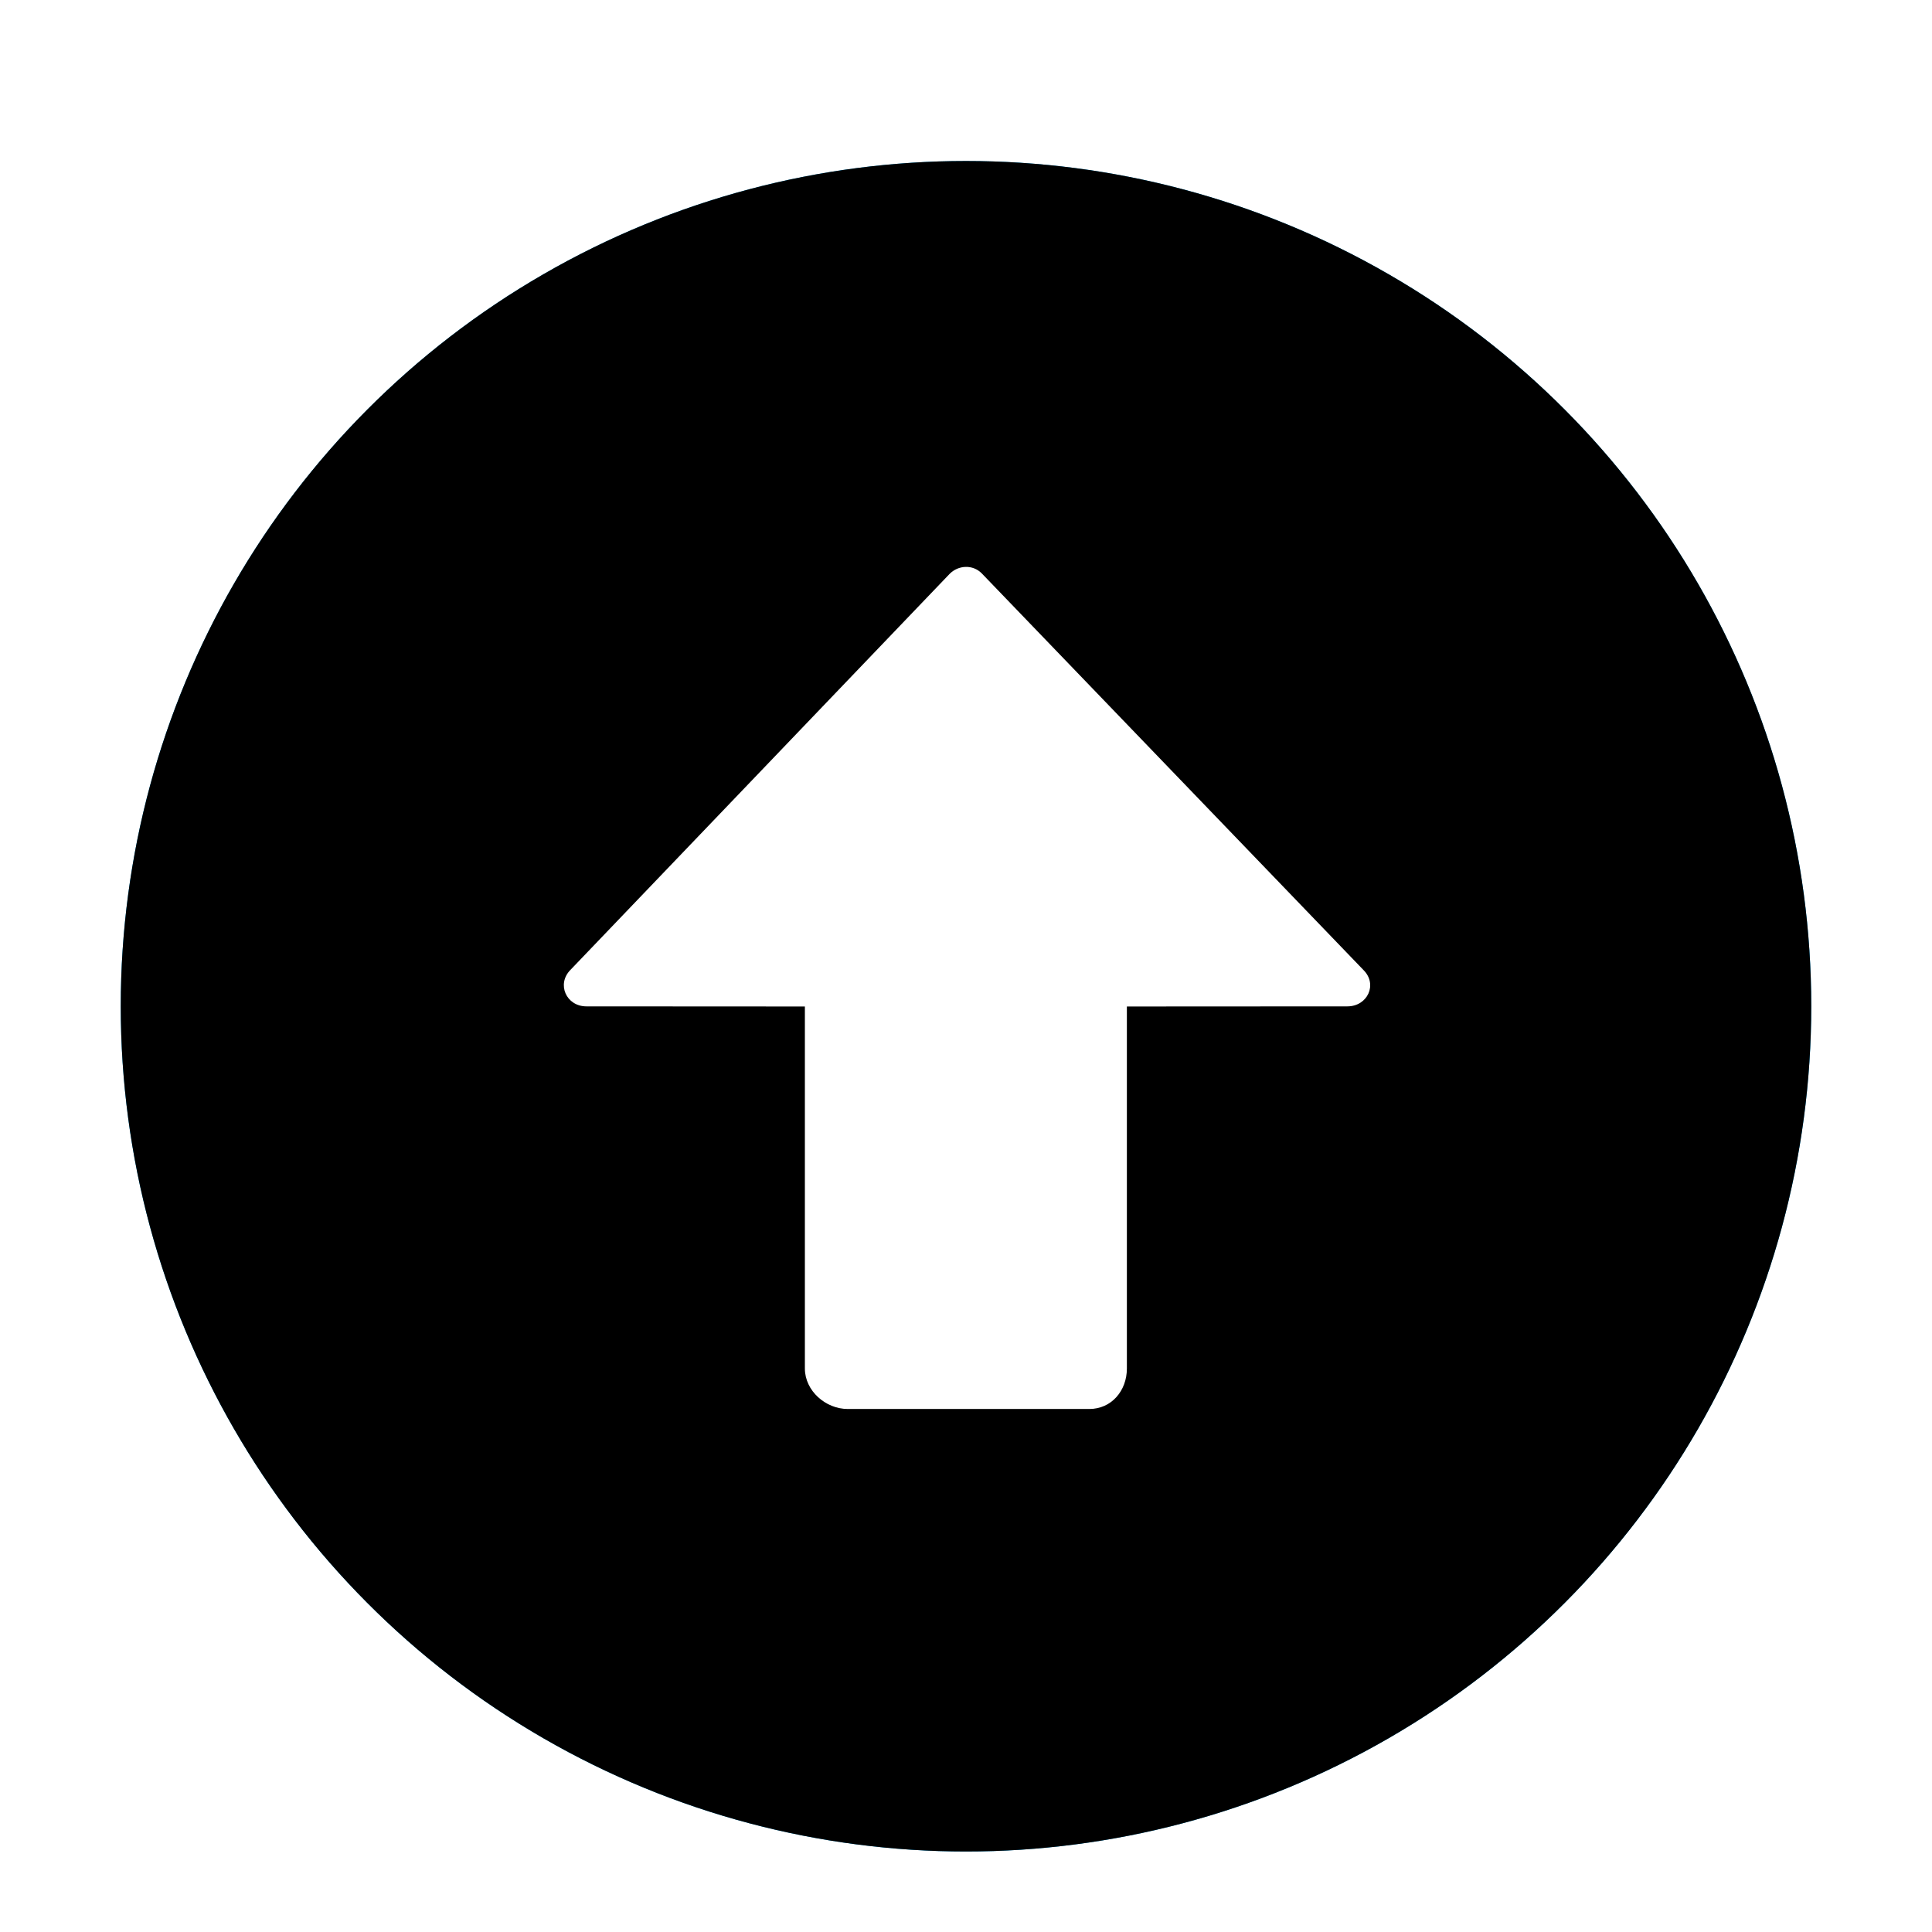 <svg xmlns="http://www.w3.org/2000/svg" xmlns:xlink="http://www.w3.org/1999/xlink" width="48" height="48" viewBox="0 0 48 48">
  <defs>
    <filter id="system_updated-a" width="131%" height="131%" x="-15.5%" y="-15.5%" filterUnits="objectBoundingBox">
      <feOffset dy="1" in="SourceAlpha" result="shadowOffsetOuter1"/>
      <feGaussianBlur in="shadowOffsetOuter1" result="shadowBlurOuter1" stdDeviation="1"/>
      <feColorMatrix in="shadowBlurOuter1" result="shadowMatrixOuter1" values="0 0 0 0 0   0 0 0 0 0   0 0 0 0 0  0 0 0 0.2 0"/>
      <feMerge>
        <feMergeNode in="shadowMatrixOuter1"/>
        <feMergeNode in="SourceGraphic"/>
      </feMerge>
    </filter>
    <circle id="system_updated-b" cx="21" cy="21" r="21"/>
    <filter id="system_updated-c" width="123.8%" height="123.8%" x="-11.9%" y="-11.9%" filterUnits="objectBoundingBox">
      <feGaussianBlur in="SourceAlpha" result="shadowBlurInner1" stdDeviation="5"/>
      <feOffset in="shadowBlurInner1" result="shadowOffsetInner1"/>
      <feComposite in="shadowOffsetInner1" in2="SourceAlpha" k2="-1" k3="1" operator="arithmetic" result="shadowInnerInner1"/>
      <feColorMatrix in="shadowInnerInner1" values="0 0 0 0 0.264   0 0 0 0 0.903   0 0 0 0 1  0 0 0 1 0"/>
    </filter>
  </defs>
  <g fill="none" filter="url(#system_updated-a)" transform="translate(3 3)">
    <use fill="#009FE8" xlink:href="#system_updated-b"/>
    <use fill="#000" filter="url(#system_updated-c)" xlink:href="#system_updated-b"/>
    <path fill="#FFF" d="M11.569,21.003 L16.997,21.006 L16.997,30 C16.997,30.552 17.51,31.006 18.063,31.006 L24.063,31.006 C24.615,31.006 24.997,30.552 24.997,30 L24.997,21.006 L30.475,21.003 C30.976,21.003 31.232,20.457 30.877,20.102 L21.388,10.242 C21.168,10.022 20.813,10.037 20.594,10.257 L11.175,20.094 C10.821,20.449 11.068,21.003 11.569,21.003 Z"/>
  </g>
</svg>
